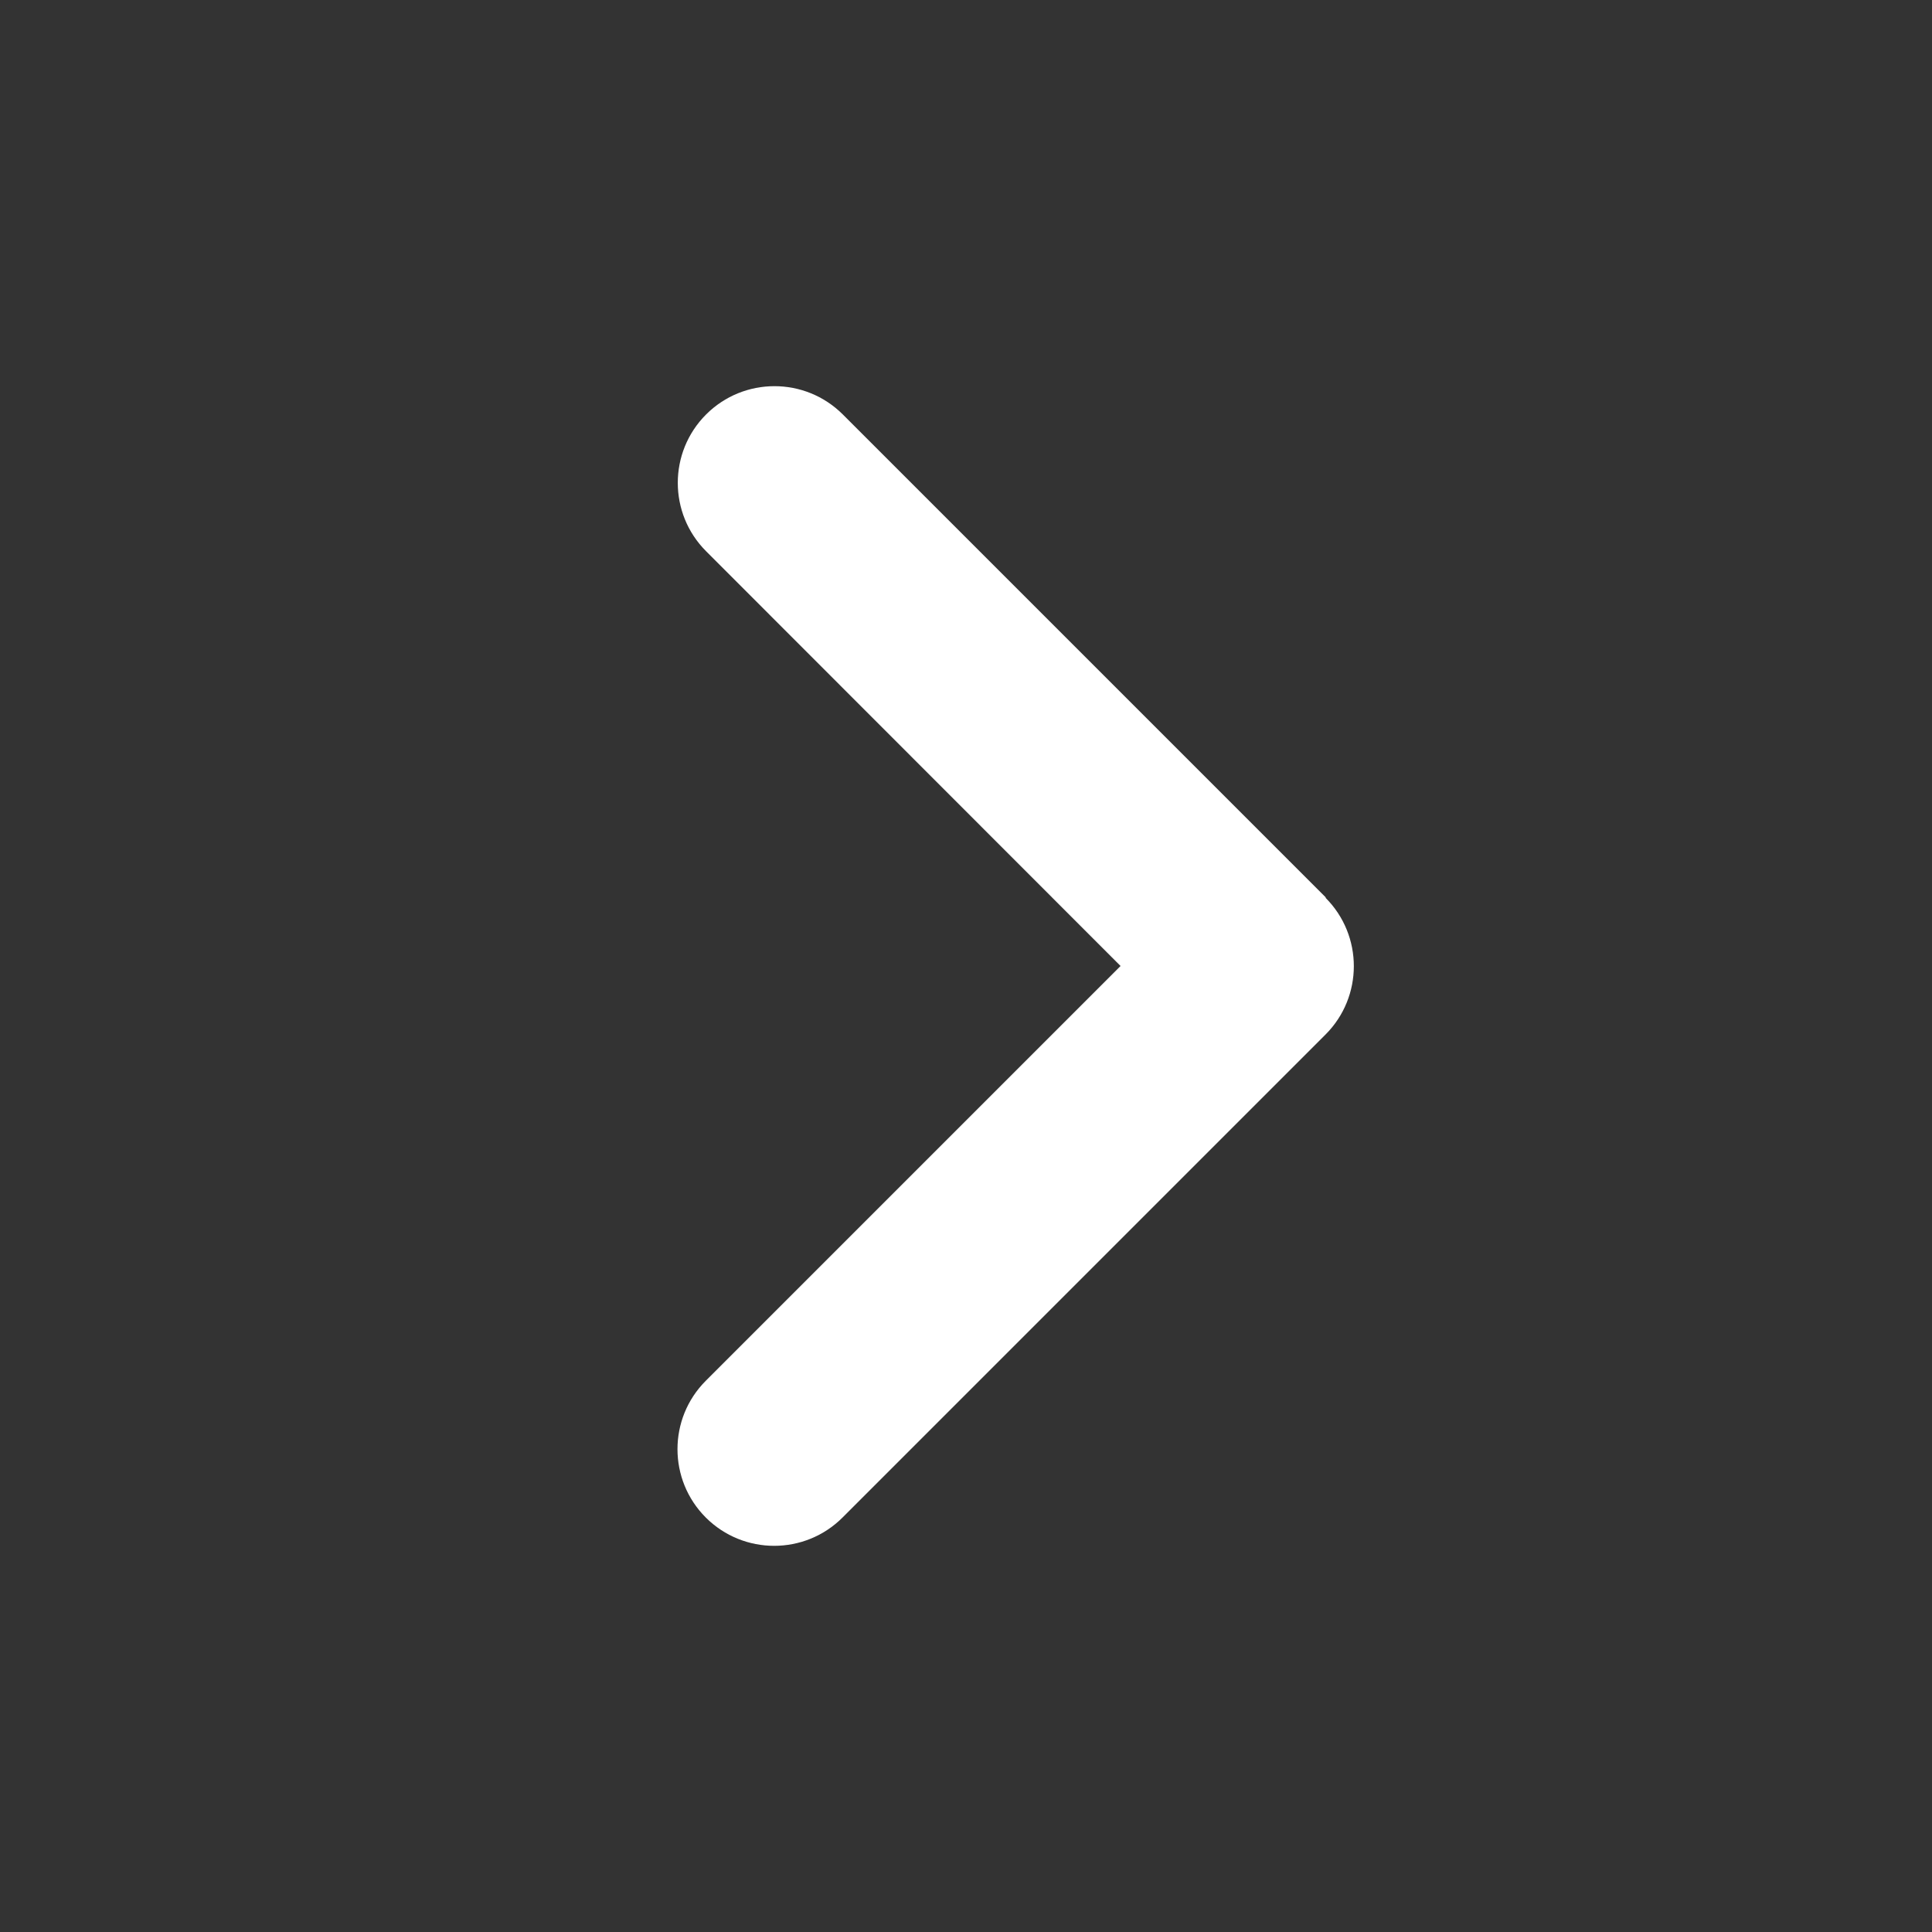 <svg xmlns="http://www.w3.org/2000/svg" viewBox="0 0 640 640"><rect x="0" y="0" width="640" height="640" fill="#333333" stroke="none"/><!--!Font Awesome Free 7.0.0 by @fontawesome - https://fontawesome.com License - https://fontawesome.com/license/free Copyright 2025 Fonticons, Inc.--><path fill="#ffffff" d="M439.1 297.4C451.6 309.9 451.6 330.2 439.1 342.7L279.1 502.7C266.6 515.2 246.3 515.2 233.8 502.7C221.3 490.2 221.3 469.9 233.8 457.4L371.2 320L233.9 182.6C221.4 170.1 221.4 149.8 233.9 137.3C246.4 124.8 266.7 124.8 279.2 137.3L439.2 297.3z"/></svg>